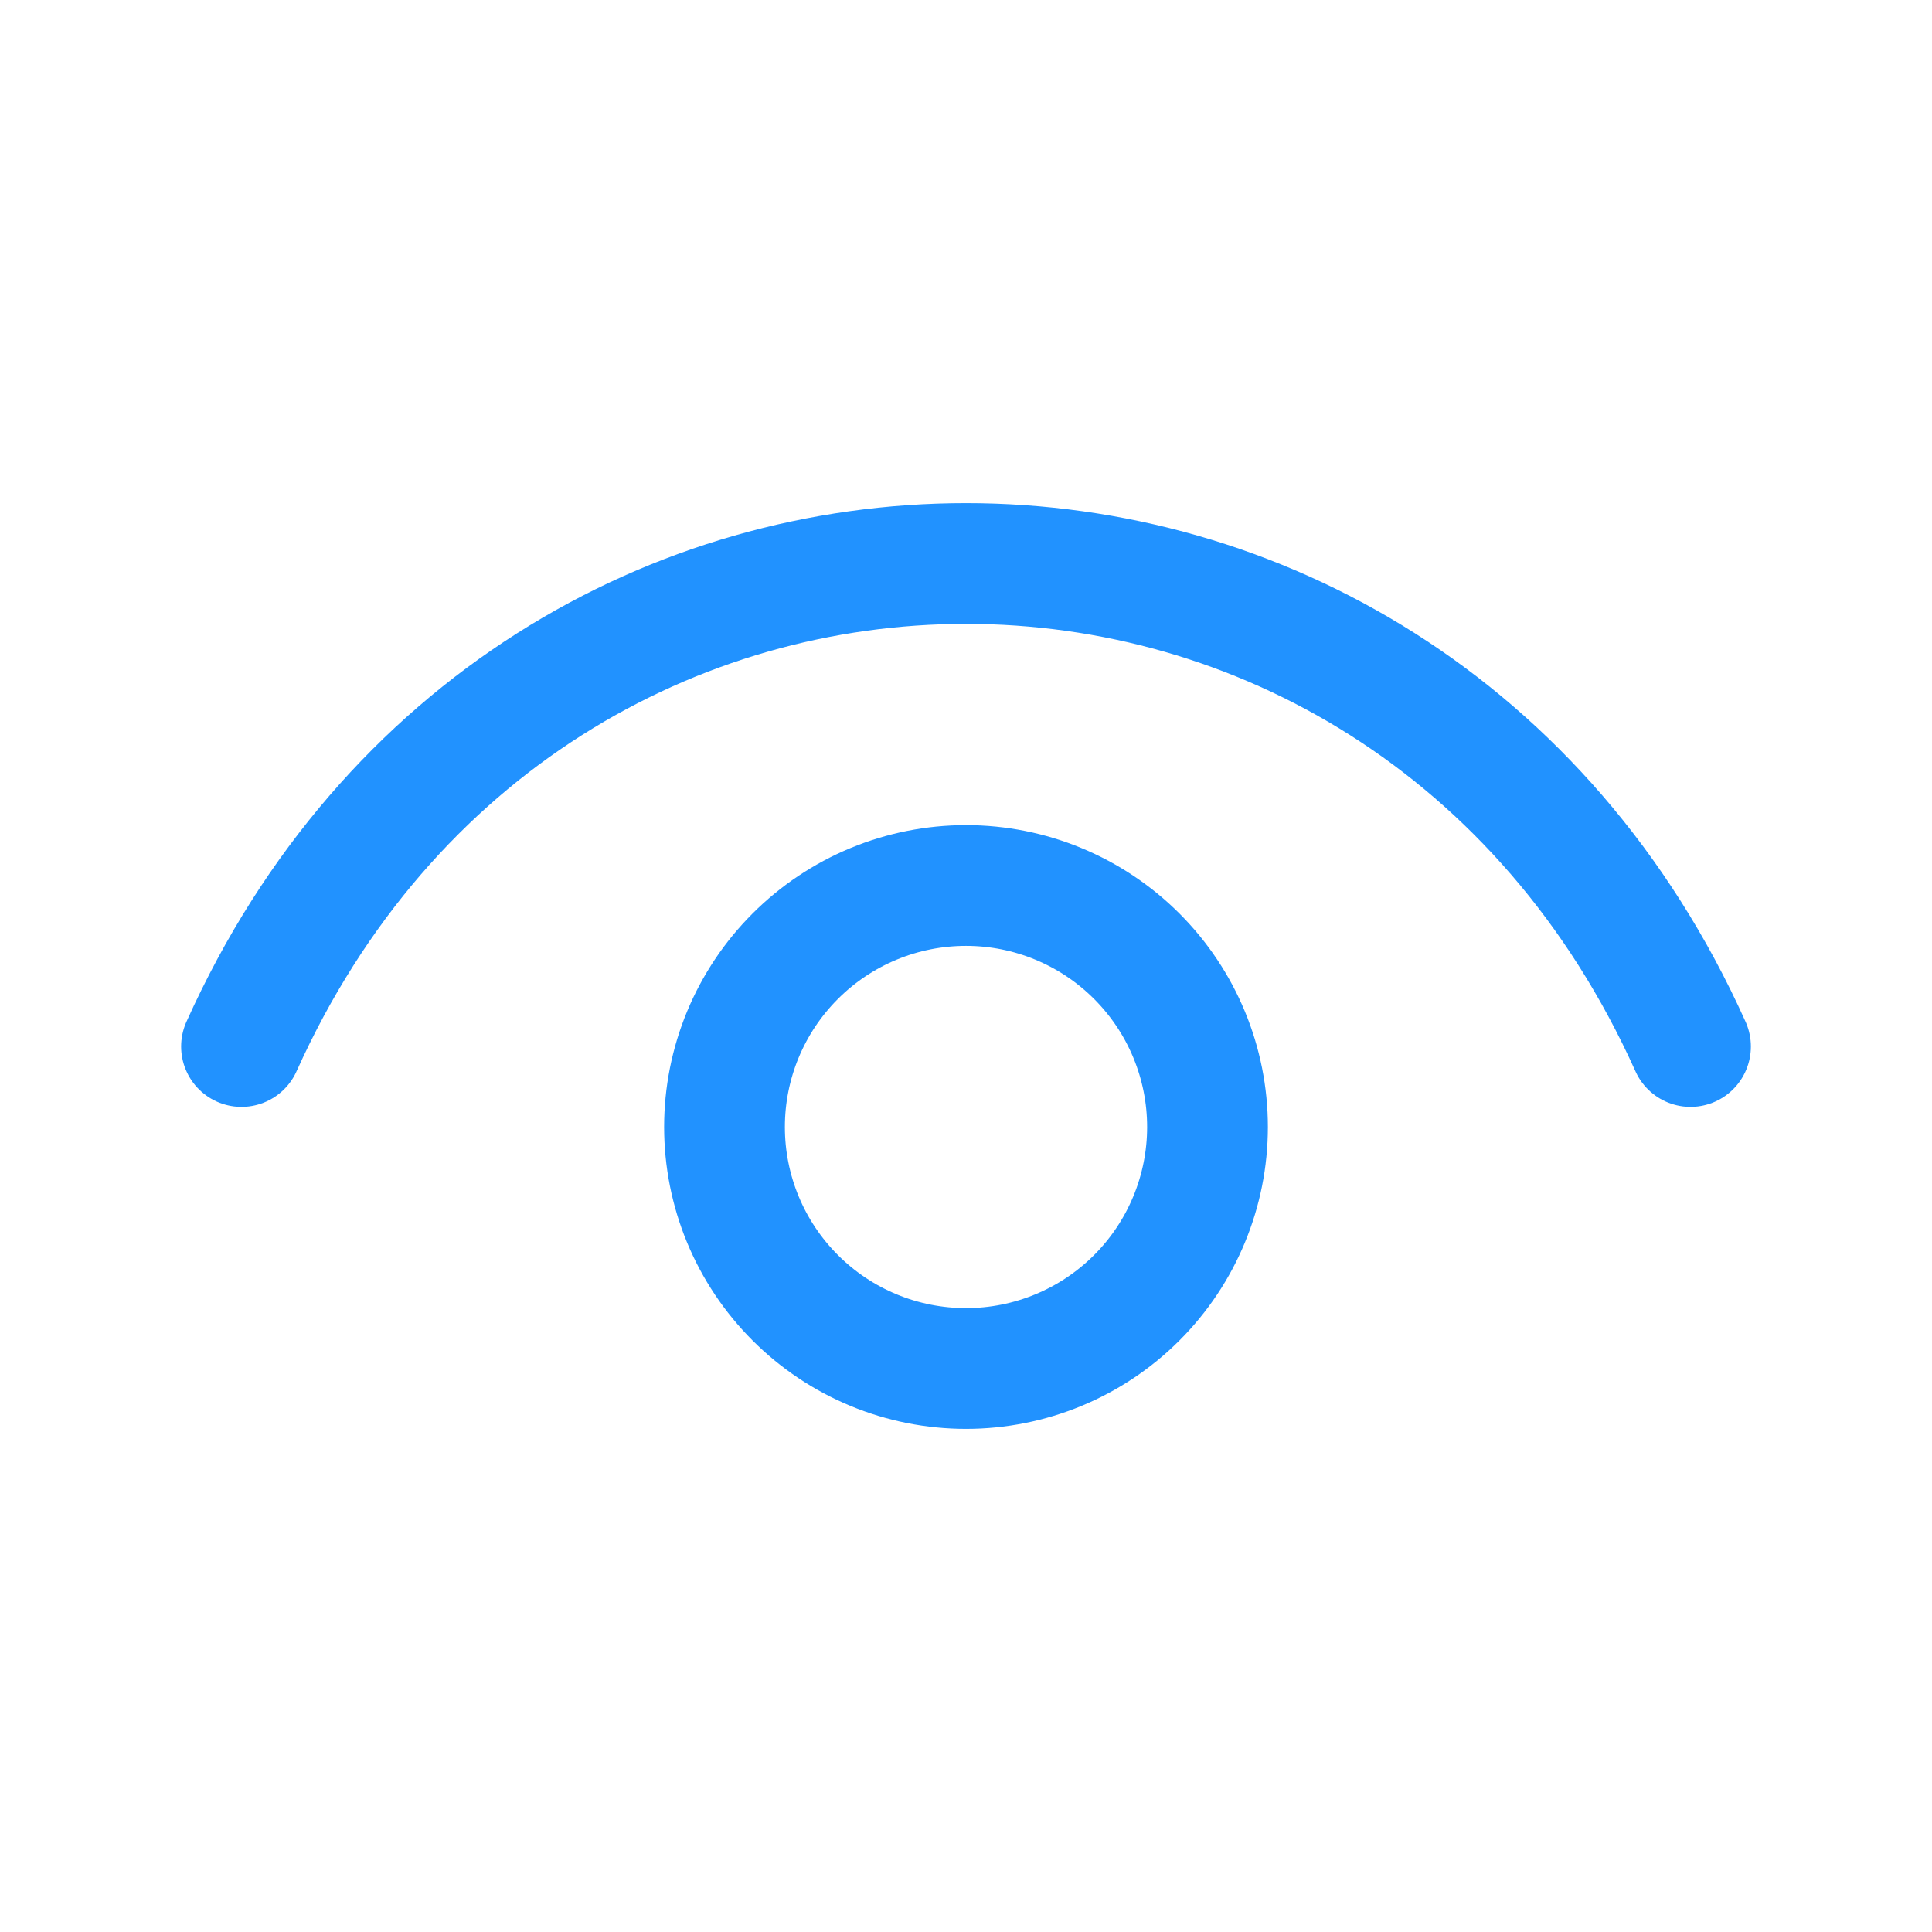 
<svg width="18" height="18" viewBox="0 0 18 18" fill="none" xmlns="http://www.w3.org/2000/svg">
<path d="M2.25 9.75C4.95 3.75 13.05 3.75 15.75 9.75" stroke="#2192FF" stroke-width="1.125" stroke-linecap="round" stroke-linejoin="round"/>
<path d="M9 12.75C8.705 12.75 8.412 12.692 8.139 12.579C7.866 12.466 7.618 12.3 7.409 12.091C7.2 11.882 7.034 11.634 6.921 11.361C6.808 11.088 6.75 10.796 6.75 10.5C6.75 10.204 6.808 9.912 6.921 9.639C7.034 9.366 7.2 9.118 7.409 8.909C7.618 8.7 7.866 8.534 8.139 8.421C8.412 8.308 8.705 8.25 9 8.25C9.597 8.25 10.169 8.487 10.591 8.909C11.013 9.331 11.25 9.903 11.25 10.5C11.25 11.097 11.013 11.669 10.591 12.091C10.169 12.513 9.597 12.75 9 12.75Z" stroke="#2192FF" stroke-width="1.125" stroke-linecap="round" stroke-linejoin="round"/>
</svg>